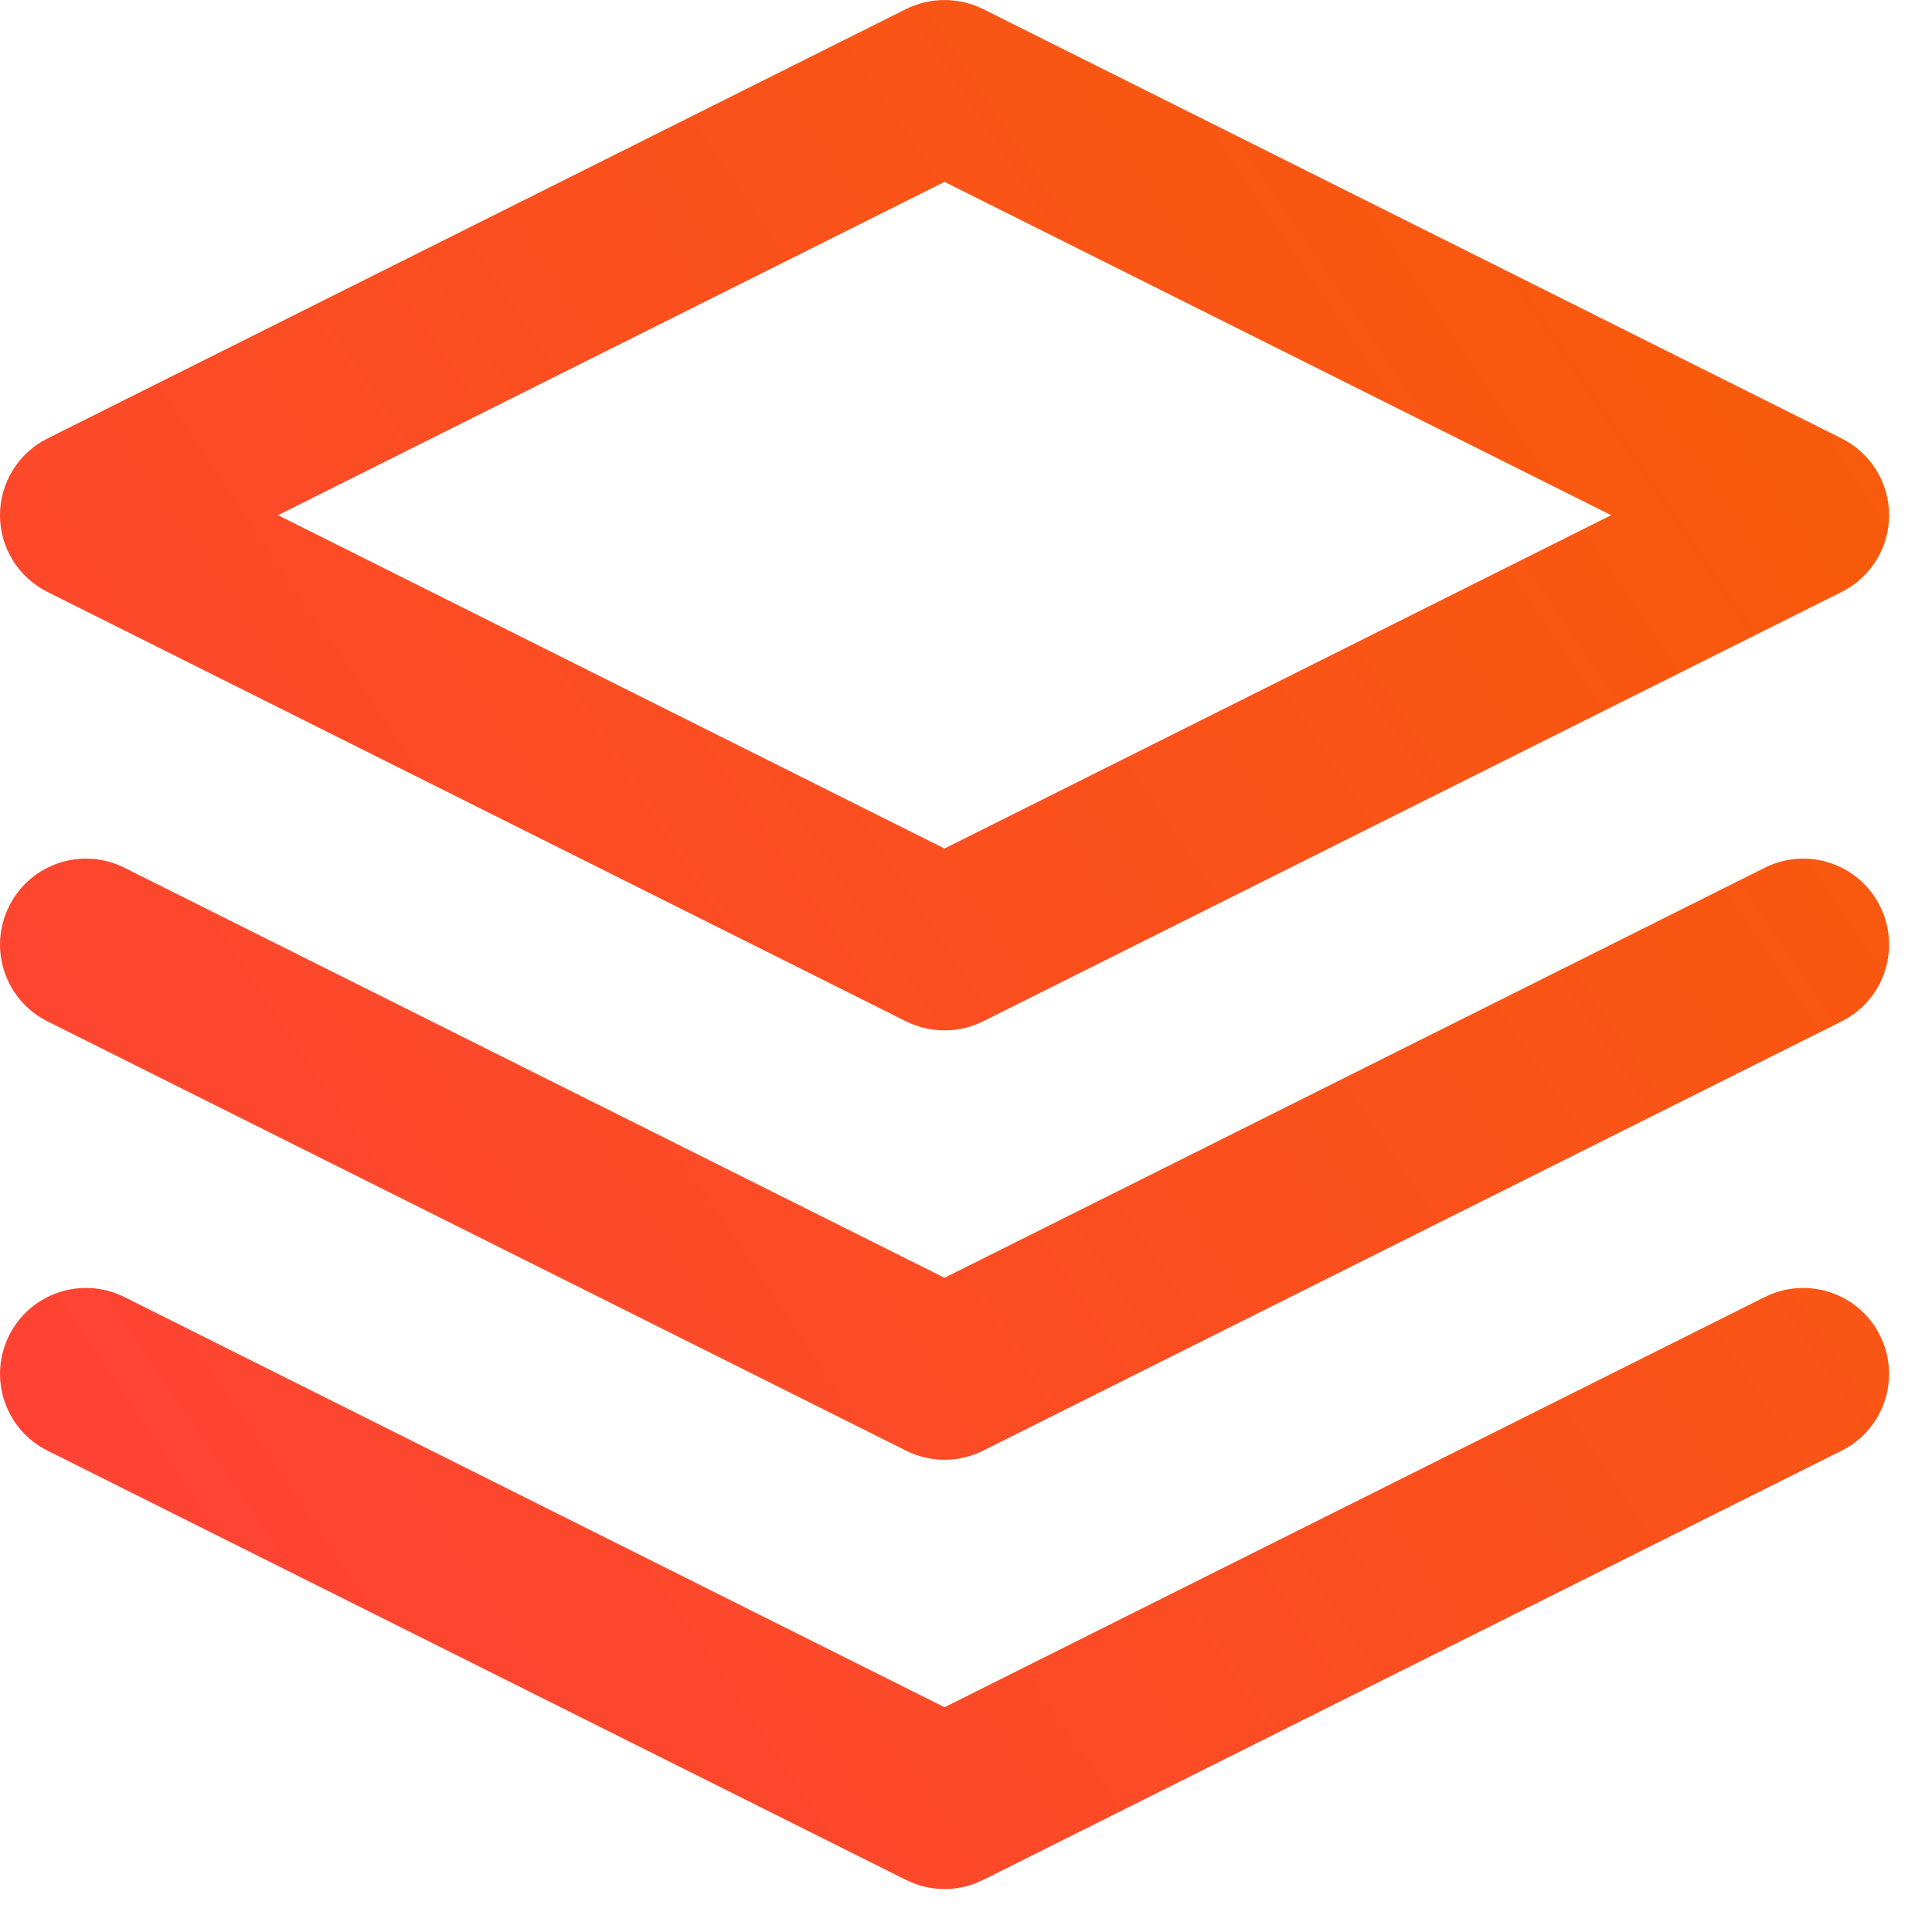 <svg width="15" height="15" viewBox="0 0 15 15" fill="none" xmlns="http://www.w3.org/2000/svg">
<path fill-rule="evenodd" clip-rule="evenodd" d="M7.035 0.07C7.223 -0.023 7.444 -0.023 7.632 0.07L14.298 3.404C14.524 3.517 14.667 3.747 14.667 4C14.667 4.253 14.524 4.483 14.298 4.596L7.632 7.93C7.444 8.023 7.223 8.023 7.035 7.93L0.369 4.596C0.143 4.483 0 4.253 0 4C0 3.747 0.143 3.517 0.369 3.404L7.035 0.07ZM2.158 4L7.333 6.588L12.509 4L7.333 1.412L2.158 4Z" fill="url(#paint0_linear_3013_2379)"/>
<path fill-rule="evenodd" clip-rule="evenodd" d="M0.071 7.035C0.235 6.706 0.636 6.572 0.965 6.737L7.333 9.921L13.702 6.737C14.031 6.572 14.432 6.706 14.596 7.035C14.761 7.365 14.628 7.765 14.298 7.93L7.632 11.263C7.444 11.357 7.223 11.357 7.035 11.263L0.369 7.93C0.039 7.765 -0.094 7.365 0.071 7.035Z" fill="url(#paint1_linear_3013_2379)"/>
<path fill-rule="evenodd" clip-rule="evenodd" d="M0.071 10.368C0.235 10.039 0.636 9.906 0.965 10.07L7.333 13.255L13.702 10.07C14.031 9.906 14.432 10.039 14.596 10.368C14.761 10.698 14.628 11.098 14.298 11.263L7.632 14.596C7.444 14.69 7.223 14.69 7.035 14.596L0.369 11.263C0.039 11.098 -0.094 10.698 0.071 10.368Z" fill="url(#paint2_linear_3013_2379)"/>
<defs>
<linearGradient id="paint0_linear_3013_2379" x1="-5.46387e-07" y1="14.667" x2="16.873" y2="3.264" gradientUnits="userSpaceOnUse">
<stop stop-color="#FF3F3A"/>
<stop offset="1" stop-color="#F75E05"/>
</linearGradient>
<linearGradient id="paint1_linear_3013_2379" x1="-5.46387e-07" y1="14.667" x2="16.873" y2="3.264" gradientUnits="userSpaceOnUse">
<stop stop-color="#FF3F3A"/>
<stop offset="1" stop-color="#F75E05"/>
</linearGradient>
<linearGradient id="paint2_linear_3013_2379" x1="-5.46387e-07" y1="14.667" x2="16.873" y2="3.264" gradientUnits="userSpaceOnUse">
<stop stop-color="#FF3F3A"/>
<stop offset="1" stop-color="#F75E05"/>
</linearGradient>
</defs>
</svg>
